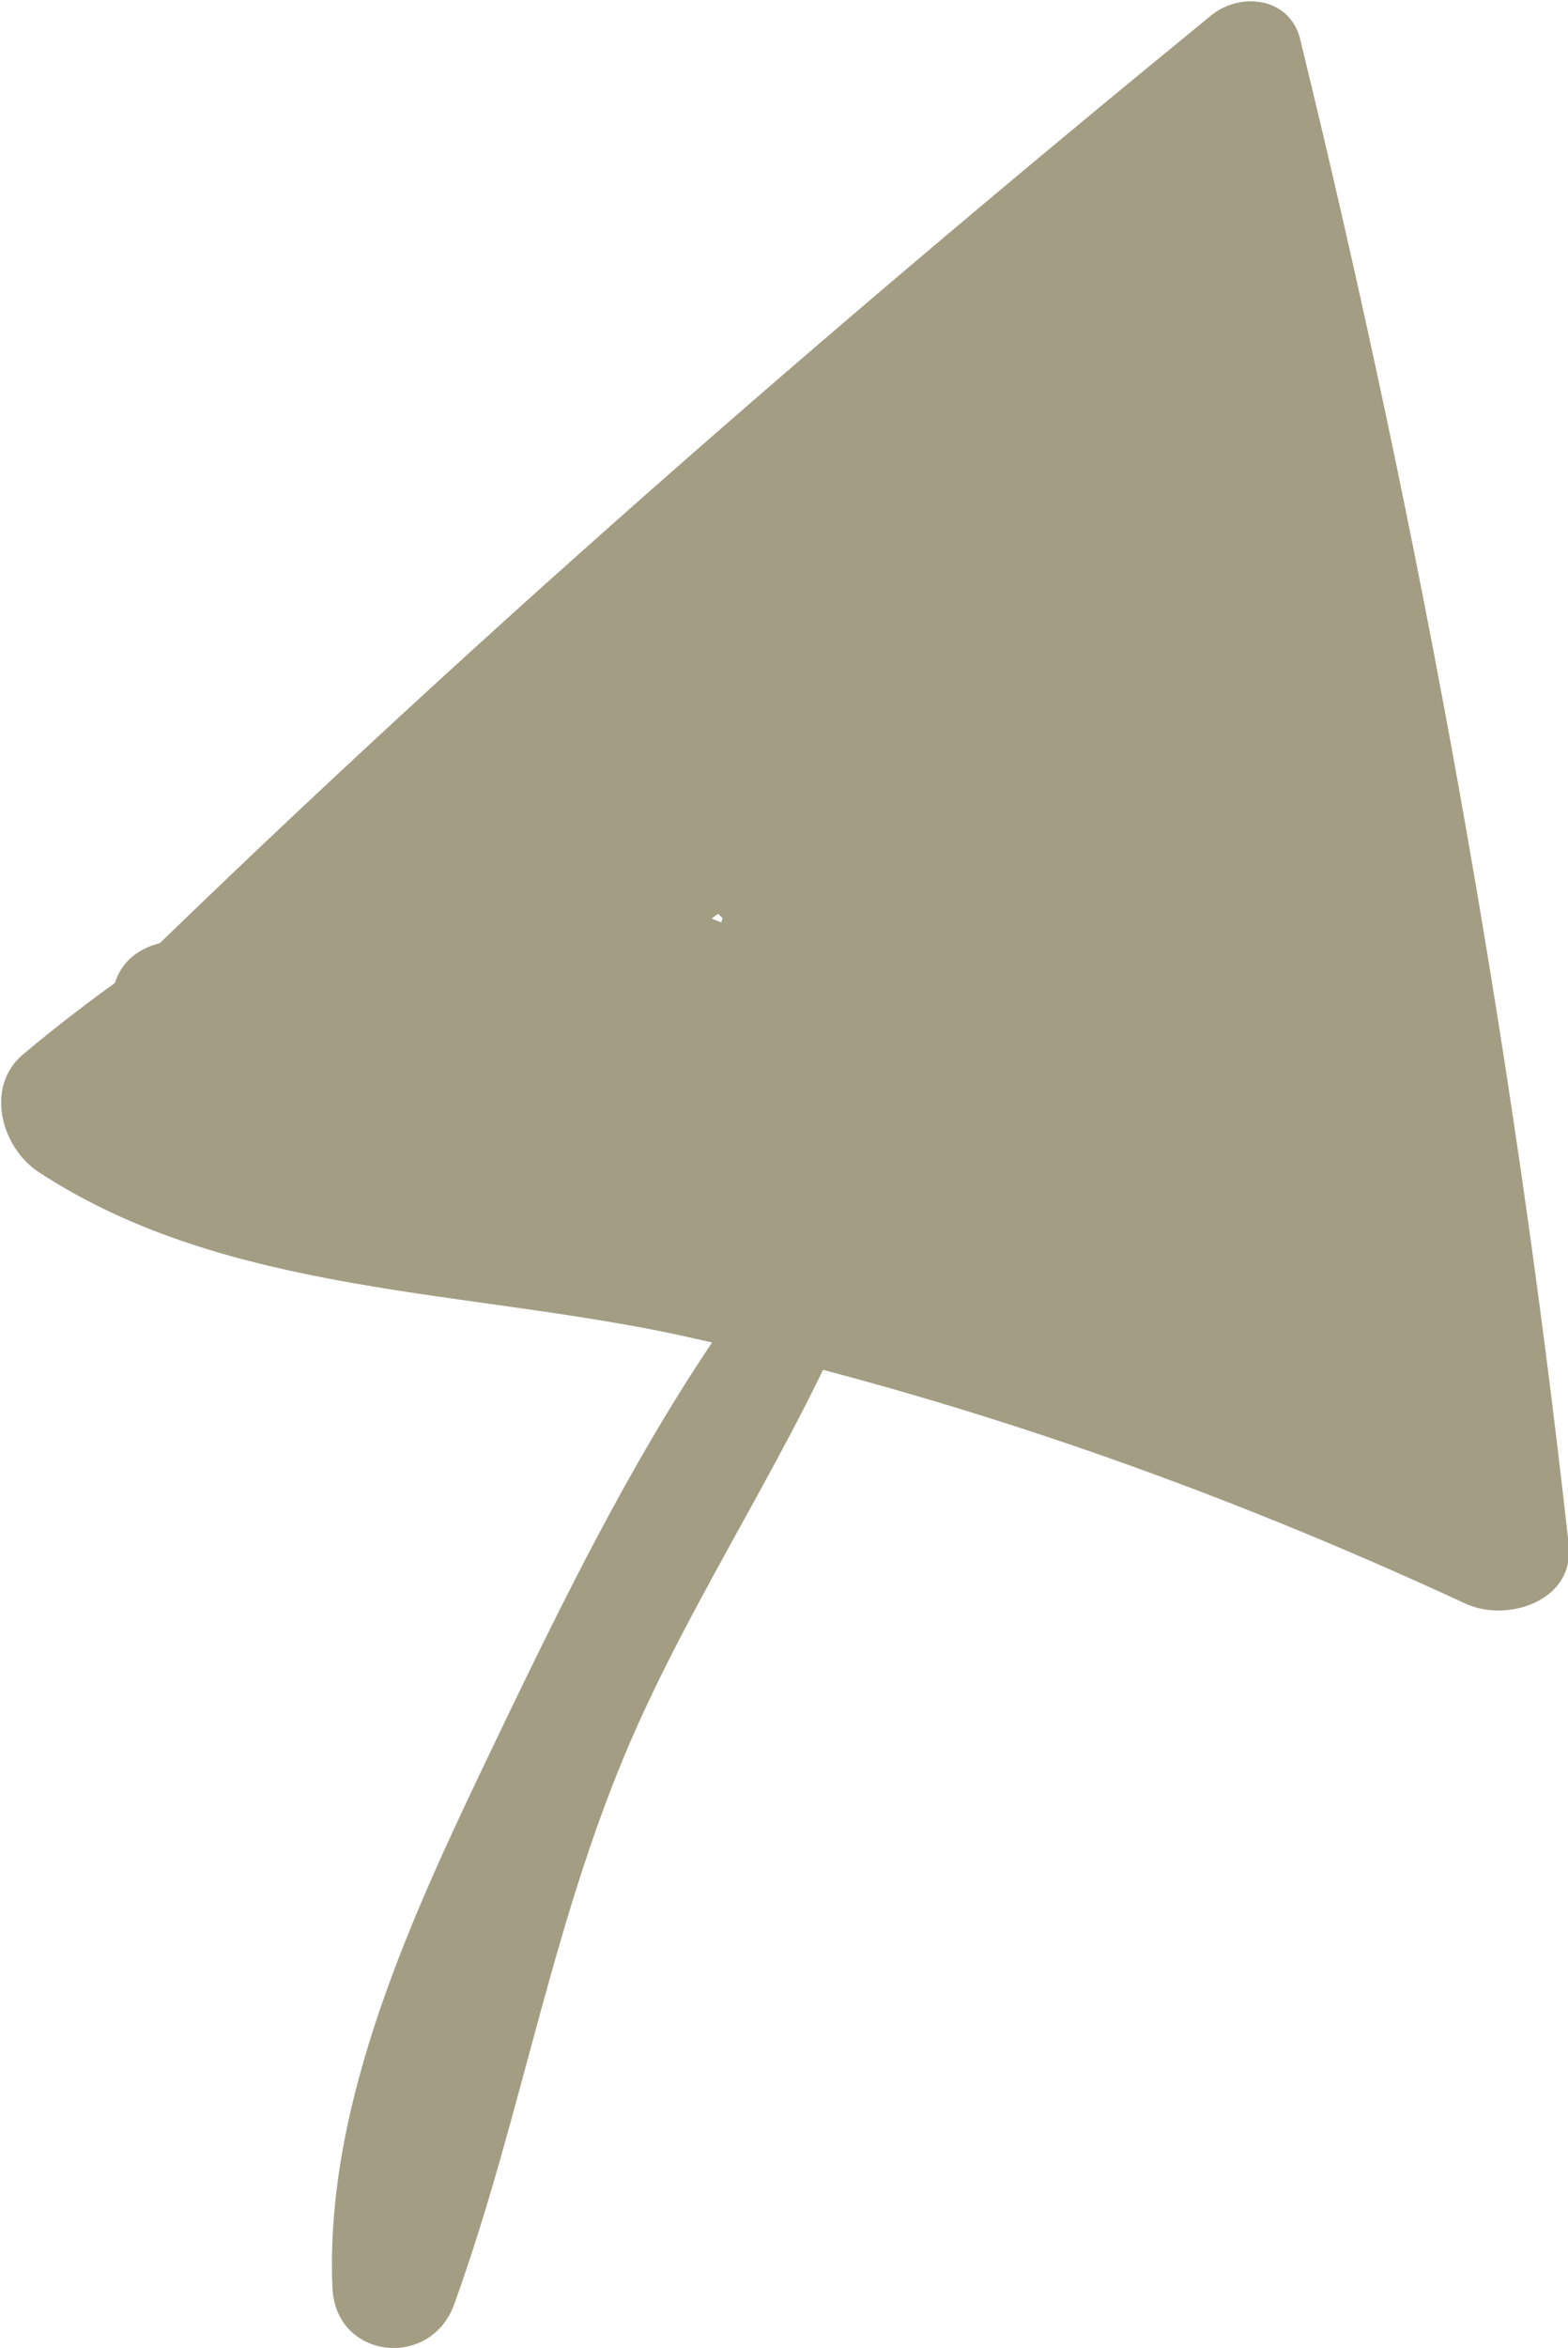 <?xml version="1.0" encoding="UTF-8" standalone="no"?>
<svg
   xmlns:dc="http://purl.org/dc/elements/1.1/"
   xmlns:cc="http://creativecommons.org/ns#"
   xmlns:rdf="http://www.w3.org/1999/02/22-rdf-syntax-ns#"
   xmlns:svg="http://www.w3.org/2000/svg"
   xmlns="http://www.w3.org/2000/svg"
   xmlns:sodipodi="http://sodipodi.sourceforge.net/DTD/sodipodi-0.dtd"
   xmlns:inkscape="http://www.inkscape.org/namespaces/inkscape"
   inkscape:version="1.0 (4035a4fb49, 2020-05-01)"
   sodipodi:docname="arrow.svg"
   id="svg16"
   viewBox="0 0 57.27 85.71"
   style="shape-rendering:geometricPrecision; text-rendering:geometricPrecision; image-rendering:optimizeQuality; fill-rule:evenodd; clip-rule:evenodd"
   version="1.1"
   height="22.787mm"
   width="15.228mm"
   xml:space="preserve"><sodipodi:namedview
   inkscape:current-layer="svg16"
   inkscape:window-maximized="1"
   inkscape:window-y="-8"
   inkscape:window-x="-8"
   inkscape:cy="43.062614"
   inkscape:cx="23.647041"
   inkscape:zoom="7.4078178"
   showgrid="false"
   id="namedview18"
   inkscape:window-height="1027"
   inkscape:window-width="1920"
   inkscape:pageshadow="2"
   inkscape:pageopacity="0"
   guidetolerance="10"
   gridtolerance="10"
   objecttolerance="10"
   borderopacity="1"
   bordercolor="#666666"
   pagecolor="#ffffff" />
 <defs
   id="defs4">
  <style
   id="style2"
   type="text/css">
   <![CDATA[
    .fil0 {fill:black;fill-rule:nonzero}
   ]]>
  </style>
 </defs>
 <g
   style="fill:#a39d83;fill-opacity:1"
   id="Vrstva_x0020_1">
  <path
   style="fill:#a39d83;fill-opacity:1"
   id="path7"
   d="M5.55 38.47c13.6,-11.96 27.29,-23.83 41.4,-35.18 -1.09,-0.29 -2.18,-0.57 -3.26,-0.86 4.17,17.73 6.97,35.77 8.57,53.91 1.26,-0.72 2.51,-1.44 3.77,-2.16 -7.97,-4.11 -16.25,-7.47 -24.94,-9.74 -8.6,-2.24 -19.22,-1.84 -26.95,-6.43 0.19,1.43 0.37,2.87 0.55,4.3 8.92,-8.7 22.23,-12.68 33.42,-17.59 -0.82,-1.4 -1.64,-2.81 -2.46,-4.21 -7.22,5.41 -14.51,10.72 -21.79,16.06 0.95,1.23 1.89,2.45 2.84,3.68 5.69,-4.84 11.1,-9.98 16.72,-14.89 1.53,-1.34 -0.46,-3.92 -2.18,-2.82 -6.36,4.08 -12.28,8.68 -17.7,13.94 1.21,0.32 2.42,0.64 3.63,0.96 -0.07,-0.45 -0.14,-0.89 -0.21,-1.34 0.37,-1.71 -1.02,-3.02 -2.69,-2.69 -3.95,0.76 -6.25,2.96 -7.76,6.6 -0.68,1.64 1.26,3.17 2.76,2.76 5.2,-1.43 8.55,-4.68 10.32,-9.73 0.53,-1.5 -0.83,-2.73 -2.17,-2.85 -5.43,-0.51 -9.74,2.83 -10.78,8.15 -0.26,1.33 0.62,3.05 2.21,2.9 5.56,-0.5 9.57,-3.48 13.86,-6.86 6.53,-5.14 12.74,-10.65 18.71,-16.43 2.21,-2.14 -1.11,-5.41 -3.36,-3.36 -1.27,1.15 -2.53,2.3 -3.78,3.46 -2.24,2.06 1.08,5.33 3.32,3.32 1.28,-1.13 2.55,-2.27 3.82,-3.42 -1.12,-1.12 -2.24,-2.24 -3.36,-3.36 -4.17,4.05 -8.44,7.99 -12.89,11.74 -4.68,3.94 -9.95,9.61 -16.32,10.33 0.74,0.97 1.47,1.93 2.21,2.9 0.68,-3.75 2.8,-5.37 6.36,-4.86 -0.72,-0.95 -1.45,-1.9 -2.17,-2.85 -1.28,3.68 -3.54,5.61 -7.16,6.61 0.92,0.92 1.84,1.84 2.76,2.76 1.53,-1.19 3.07,-2.38 4.6,-3.57 -0.9,-0.9 -1.8,-1.8 -2.7,-2.69 -0.38,1.86 -0.26,2.45 0.47,4.18 0.56,1.31 2.53,1.33 3.41,0.44 5.09,-5.14 10.49,-9.78 16.45,-13.91 -0.73,-0.94 -1.45,-1.88 -2.18,-2.82 -5.79,4.76 -11.77,9.28 -17.49,14.12 -2.01,1.7 0.68,5.25 2.84,3.68 7.28,-5.32 14.55,-10.66 21.89,-15.89 2.6,-1.86 0.41,-5.42 -2.46,-4.21 -12.03,5.1 -24.71,9.44 -34.83,17.93 -1.43,1.19 -0.8,3.41 0.55,4.3 6.9,4.53 15.75,4.27 23.6,6 9.85,2.17 19.39,5.52 28.53,9.76 1.52,0.7 4,-0.09 3.77,-2.16 -2.06,-18.55 -5.38,-36.82 -9.81,-54.95 -0.38,-1.54 -2.19,-1.74 -3.26,-0.86 -14.02,11.46 -27.66,23.31 -40.59,36 -1.28,1.25 0.63,3.11 1.95,1.95l0 0z"
   class="fil0" />
  <path
   style="fill:#a39d83;fill-opacity:1"
   id="path9"
   d="M41.31 20.73c-4.48,2.87 -8.94,5.78 -13.33,8.8 0.89,1.16 1.79,2.32 2.68,3.47 2.14,-2.15 14.34,-12.7 7.94,-15.92 -2.75,-1.38 -6.59,1.23 -8.84,2.38 -5.56,2.83 -10.8,6.16 -15.84,9.83 0.94,1.21 1.87,2.43 2.81,3.64 5.96,-5.73 13.96,-8.6 19.6,-14.75 1.43,-1.56 0.06,-4.5 -2.19,-3.76 -8.02,2.66 -14.24,7.42 -18.48,14.78 -1.27,2.2 1.19,4.14 3.23,3.23 7.97,-3.56 12.88,-11.3 20.9,-14.71 -1.09,-1.09 -2.19,-2.19 -3.28,-3.28 -2.72,5.72 -5.48,11.42 -8.25,17.12 -1.36,2.81 2.77,5.29 4.23,2.47 3.74,-7.25 7.47,-14.51 11.19,-21.78 -1.56,-0.66 -3.11,-1.31 -4.67,-1.97 -1.11,4.89 -2.22,9.78 -3.32,14.67 -0.61,2.73 3.41,4.78 4.74,2 2.99,-6.21 5.27,-12.59 6.81,-19.31 0.62,-2.71 -2.4,-4.18 -4.4,-2.56 -3.76,3.05 -7.51,6.1 -11.25,9.16 1.38,1.06 2.75,2.12 4.13,3.19 3.16,-4.42 6.74,-8.29 10.89,-11.77 -1.46,-0.6 -2.92,-1.21 -4.38,-1.81 -0.33,5.13 -0.67,10.26 -1,15.39 -0.19,2.96 4.35,3.47 5.11,0.69 0.58,-2.14 1.17,-4.28 1.75,-6.43 -1.71,-0.23 -3.42,-0.46 -5.14,-0.7 -0.08,8.88 0.87,17.56 2.85,26.21 0.66,2.87 5.65,2.32 5.25,-0.71 -0.85,-6.59 -2.53,-12.73 -5.13,-18.85 -0.89,-2.1 -4.54,-1.54 -4.93,0.64 -1.19,6.63 -1.94,13.27 -2.21,20 1.69,-0.46 3.37,-0.91 5.06,-1.37 -2.05,-4.23 -4.1,-8.47 -6.15,-12.7 -1.24,-2.56 -5.01,-1.15 -5.08,1.38 -0.07,2.24 -0.14,4.49 -0.21,6.73 -0.03,1.12 -0.07,2.25 -0.1,3.37 0.29,1.77 -0.5,1.77 -2.38,0 -3.83,-1.1 -7.87,-4.48 -11.04,-6.81 -0.7,1.67 -1.41,3.34 -2.11,5.01 5.82,2.33 11.63,4.66 17.45,6.99 3.29,1.32 4.68,-3.97 1.46,-5.29 -9.6,-3.92 -19.42,-4.81 -29.61,-3.02 -3.29,0.58 -2.11,5.11 0.73,5.41 8.39,0.88 16.75,1.93 25.08,3.19 3.45,0.51 4.92,-4.18 1.47,-5.32 -6.12,-2.03 -17.98,-6.8 -23.29,-0.66 -1.46,1.69 -0.76,3.83 1.22,4.63 9.01,3.62 18.83,1.42 27.97,4.37 0.49,-1.78 0.98,-3.57 1.47,-5.35 -8.37,-1.76 -16.74,-3.52 -25.11,-5.27 -3.47,-0.73 -4.96,4.43 -1.48,5.36 5.71,1.53 11.5,2.64 17.39,3.17 3.62,0.33 9.62,1.65 12.9,-0.48 6.63,-4.32 -3.87,-15.37 -6.94,-18.97 -1.95,-2.29 -5.03,0.24 -4.6,2.67 1.28,7.09 4.04,13.39 8.4,19.13 1.6,2.1 5.1,1.57 5.18,-1.4 0.15,-5.84 0.33,-11.67 0.66,-17.5 -1.74,0.47 -3.49,0.94 -5.23,1.42 2.05,4 2.19,7.04 3.18,11.29 0.63,2.68 0.72,2.37 -1.38,0.04 -3.86,-4.27 -9.5,-7.68 -13.97,-11.29 -2.78,-2.25 -6.68,1.39 -4.02,4.02 5.08,5.03 10.65,9.23 16.9,12.71 2.55,1.42 5.24,-1.4 3.91,-3.91 -2.42,-4.57 -16.24,-19.86 -20.04,-8.39 -3.19,9.63 17.26,16.43 23.46,18.67 2.28,0.82 3.89,-1.59 3.56,-3.56 -0.7,-4.11 -2.1,-7.48 -4.5,-10.88 -1.49,-2.11 -5.67,-1.67 -5.41,1.46 0.45,5.32 1.15,10.3 3.53,15.13 1.42,2.88 5.13,1.09 5.43,-1.47 0.55,-4.72 0.72,-9.37 0.52,-14.11 -1.95,0 -3.9,0 -5.85,0 0.25,3.91 0.5,7.83 0.75,11.74 0.24,3.74 6.07,3.79 5.87,0 -0.04,-0.7 -0.08,-1.4 -0.11,-2.1 -0.2,-3.76 -6.08,-3.78 -5.87,0 0.04,0.7 0.08,1.4 0.12,2.1 1.96,0 3.91,0 5.87,0 -0.26,-3.91 -0.51,-7.83 -0.77,-11.74 -0.24,-3.73 -6.02,-3.79 -5.85,0 0.21,4.74 0.05,9.39 -0.5,14.11 1.81,-0.49 3.62,-0.98 5.43,-1.47 -1.92,-3.88 -2.39,-7.93 -2.76,-12.19 -1.8,0.49 -3.6,0.98 -5.41,1.46 2.13,3.01 3.32,5.89 3.93,9.48 1.19,-1.18 2.37,-2.37 3.56,-3.56 -5.19,-1.87 -10.18,-4.17 -14.82,-7.18 -2.34,-1.51 -5.24,-4.06 -1,-2.05 2.75,1.31 4.6,4.89 5.93,7.41 1.3,-1.3 2.61,-2.61 3.91,-3.91 -5.83,-3.24 -11.01,-7.11 -15.76,-11.8 -1.34,1.34 -2.68,2.68 -4.02,4.02 5.33,4.3 10.64,8.61 15.98,12.89 1.85,1.48 4.12,3.89 6.73,2.52 6.4,-3.34 0.51,-18.07 -1.67,-22.31 -1.35,-2.62 -5.09,-1.2 -5.23,1.42 -0.31,5.83 -0.47,11.66 -0.61,17.5 1.73,-0.47 3.45,-0.94 5.18,-1.4 -4.1,-5.35 -6.69,-11.16 -7.9,-17.78 -1.53,0.89 -3.06,1.78 -4.59,2.67 1.96,2.29 5.54,5.75 6.24,8.84 2.14,1.62 1.79,2.13 -1.05,1.53 -1.21,-0.01 -2.42,-0.05 -3.63,-0.12 -6.64,-0.34 -13.12,-1.5 -19.54,-3.22 -0.49,1.79 -0.98,3.57 -1.48,5.36 8.37,1.76 16.75,3.51 25.12,5.27 3.49,0.73 4.89,-4.25 1.47,-5.35 -9.15,-2.95 -19.01,-0.77 -27.97,-4.36 0.41,1.54 0.81,3.08 1.22,4.63 3.11,-3.6 14.27,0.87 17.9,2.07 0.49,-1.78 0.98,-3.55 1.47,-5.32 -8.83,-1.32 -17.68,-2.44 -26.55,-3.37 0.24,1.8 0.49,3.6 0.73,5.41 9.19,-1.62 18.08,-0.51 26.69,3.01 0.49,-1.76 0.97,-3.53 1.46,-5.29 -5.82,-2.33 -11.63,-4.66 -17.45,-6.99 -3.1,-1.24 -4.4,3.33 -2.11,5.01 4.05,2.97 12.69,10.34 18.27,8.44 5.55,-1.89 3.56,-12.24 3.68,-16.46 -1.69,0.46 -3.39,0.92 -5.08,1.38 2.06,4.23 4.11,8.46 6.17,12.69 1.24,2.56 4.96,1.14 5.06,-1.37 0.24,-6.25 0.89,-12.4 1.98,-18.56 -1.64,0.22 -3.29,0.43 -4.93,0.65 2.33,5.45 3.75,10.98 4.53,16.84 1.72,-0.47 3.44,-0.95 5.16,-1.42 -1.91,-8.19 -2.82,-16.39 -2.78,-24.79 0.01,-2.94 -4.37,-3.56 -5.14,-0.7 -0.57,2.14 -1.15,4.29 -1.72,6.43 1.7,0.23 3.4,0.46 5.11,0.69 0.31,-5.13 0.62,-10.26 0.93,-15.39 0.15,-2.4 -2.81,-3.13 -4.38,-1.81 -4.5,3.79 -8.37,7.97 -11.81,12.75 -1.88,2.61 2,4.91 4.13,3.19 3.76,-3.05 7.51,-6.1 11.26,-9.15 -1.47,-0.85 -2.93,-1.71 -4.4,-2.56 -1.42,6.29 -3.44,12.26 -6.22,18.09 1.58,0.67 3.16,1.33 4.75,2 1.08,-4.9 2.16,-9.8 3.24,-14.7 0.59,-2.69 -3.3,-4.68 -4.67,-1.97 -3.68,7.29 -7.35,14.59 -11.01,21.89 1.41,0.82 2.82,1.65 4.23,2.47 2.7,-5.73 5.42,-11.46 8.17,-17.17 0.79,-1.64 -0.58,-4.41 -2.71,-3.52 -8.31,3.48 -13.36,11.28 -21.44,15.02 1.08,1.08 2.15,2.15 3.23,3.23 3.48,-6.23 8.75,-10.75 15.6,-12.83 -0.73,-1.25 -1.46,-2.51 -2.19,-3.76 -5.73,5.97 -13.82,8.79 -19.7,14.66 -1.8,1.8 0.65,5.27 2.81,3.64 4.67,-3.53 9.51,-6.75 14.64,-9.56 2.07,-1.13 5.11,-4.07 2.7,-0.42 -1.58,2.4 -4.05,4.53 -6.07,6.56 -1.71,1.71 0.62,5.03 2.68,3.47 4.26,-3.24 8.52,-6.47 12.84,-9.64 1.75,-1.28 0.16,-4.2 -1.74,-2.98l0 0z"
   class="fil0" />
  <path
   style="fill:#a39d83;fill-opacity:1"
   id="path11"
   d="M46.19 45.12c-0.77,-0.05 -1.29,0.11 -2.02,0.33 -1.87,0.57 -2.44,0.43 -4.3,-0.58 -2.6,-1.42 -6.07,-2.67 -8.33,-4.57 0.26,0.63 0.52,1.26 0.78,1.89 -0,-0.09 -0.01,-0.19 -0.01,-0.28 -0.04,-1.18 -1.08,-2.59 -2.42,-2.42 -0.08,0.01 -0.16,0.02 -0.24,0.03 -1.33,0.17 -2.8,1.09 -2.67,2.67 0.18,2.06 1.2,2.69 2.89,3.59 2.41,1.28 4.9,2.43 7.37,3.57 1.6,0.74 3.48,1.88 5.33,1.49 1.99,-0.42 2.11,-2.71 3.94,-3.2 1.44,-0.38 1.07,-2.43 -0.34,-2.51l0 0z"
   class="fil0" />
  <path
   style="fill:#a39d83;fill-opacity:1"
   id="path13"
   d="M29.39 44.54c-4.75,5.51 -8.26,12.69 -11.39,19.22 -2.89,6.03 -6.15,12.95 -5.86,19.75 0.11,2.62 3.59,3 4.45,0.6 2.55,-7.06 3.6,-14.28 6.74,-21.23 2.6,-5.74 6.3,-11.04 8.48,-16.93 0.5,-1.34 -1.5,-2.48 -2.42,-1.41l0 0z"
   class="fil0" />
 </g>
</svg>
